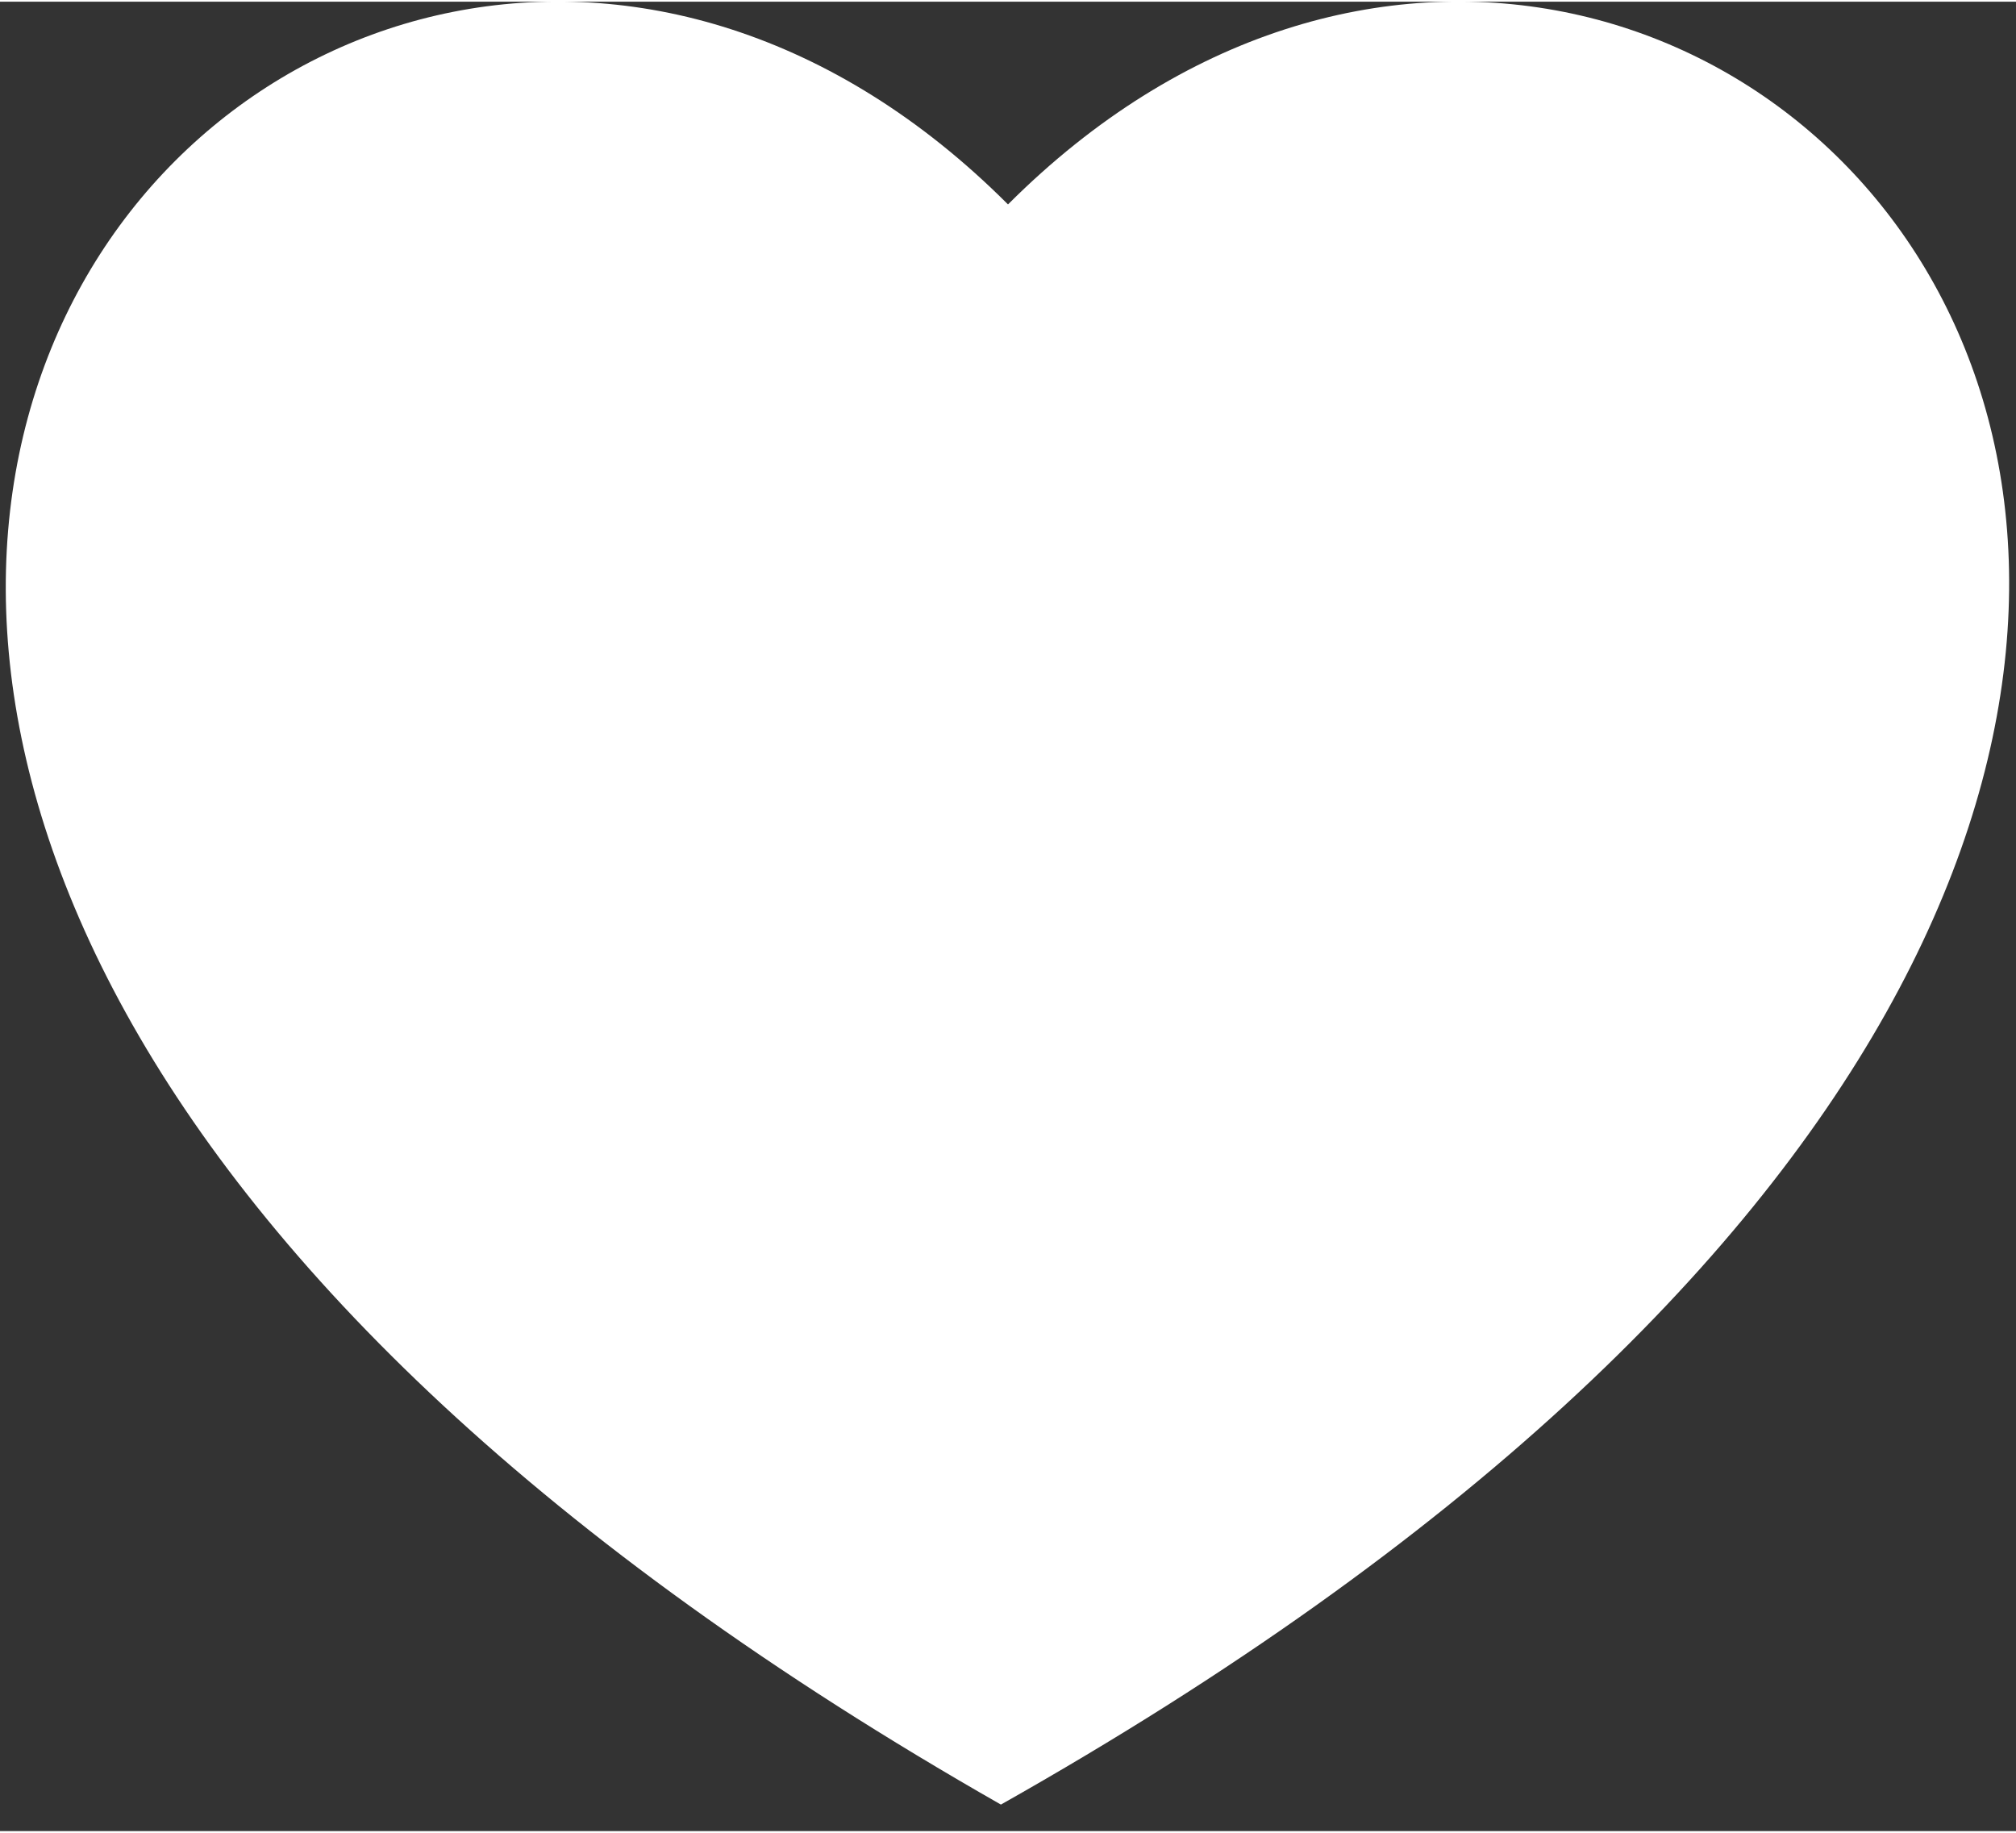 <svg height="20" viewBox="0 0 54 49" width="22" xmlns="http://www.w3.org/2000/svg"><rect x="0" y="0" width="54" height="49" fill="#333333" stroke="none"/><path d="m27 6.43c18.72-18.72 49.69 14.72-.19 42.86-49.39-28.14-18.51-61.58.19-42.86z" fill="#fff" transform="translate(0 -1)"/></svg>
